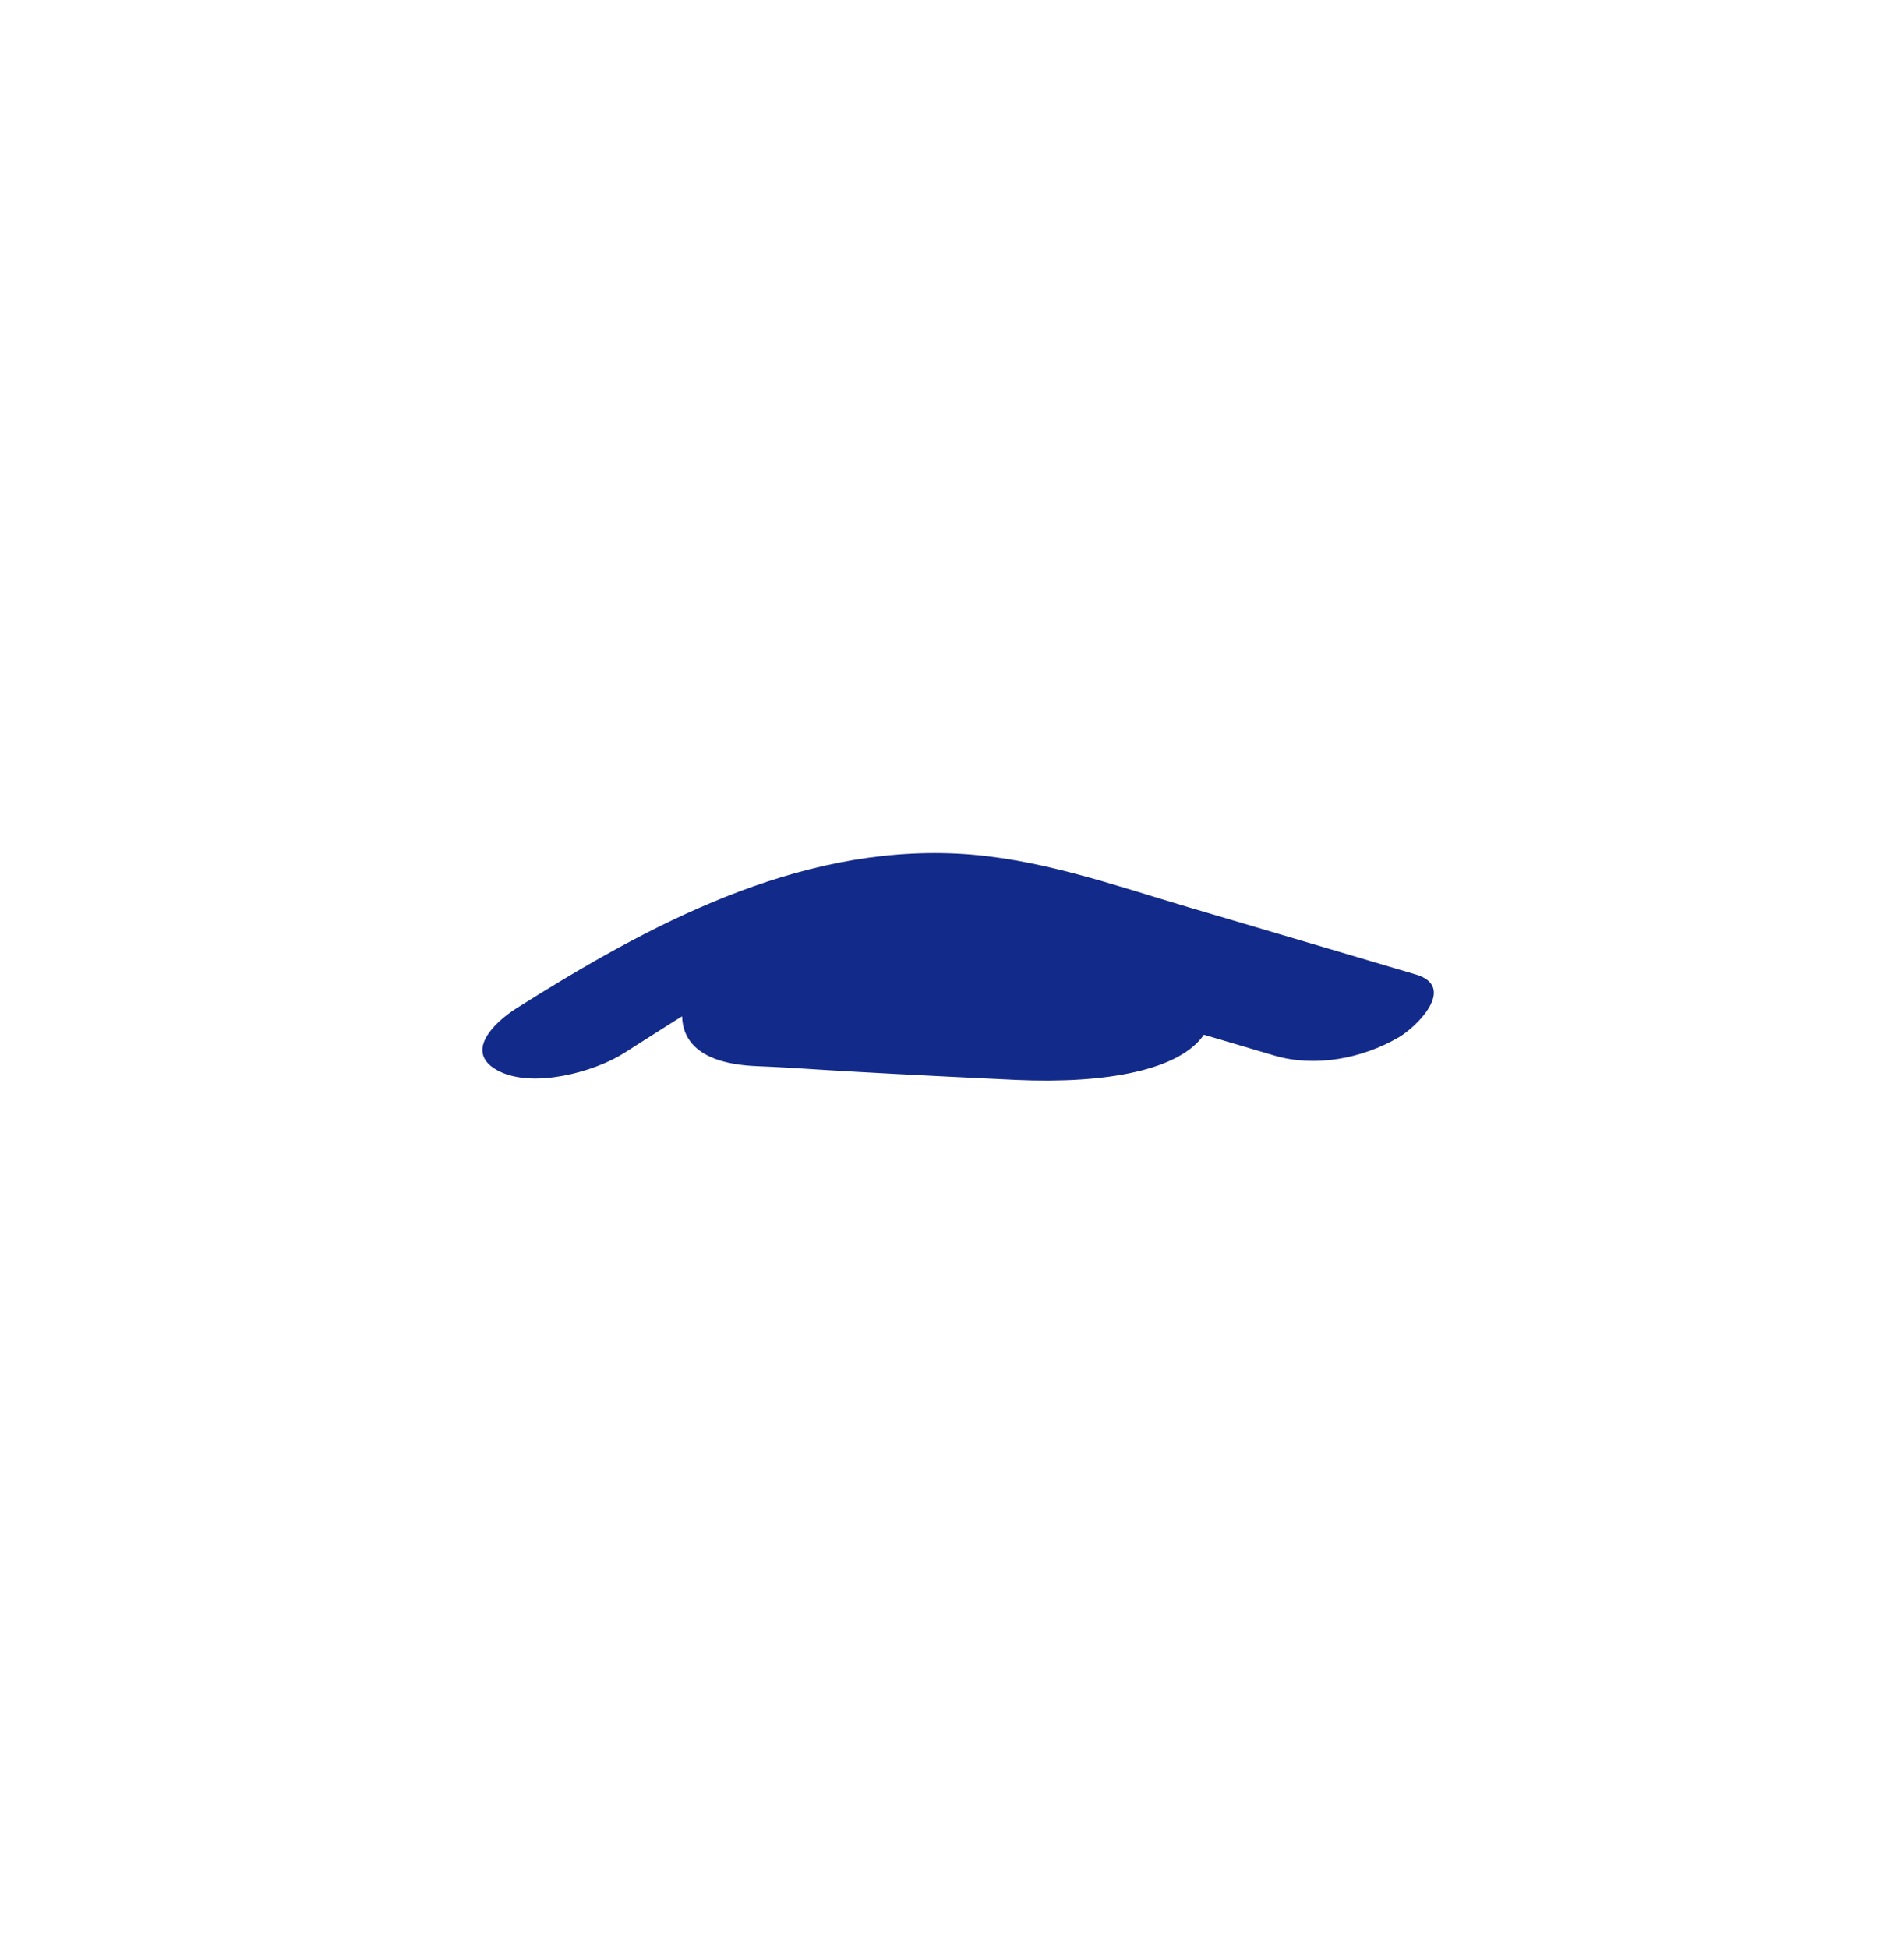 <svg xmlns="http://www.w3.org/2000/svg" xml:space="preserve" viewBox="0 0 215 220"><path d="m159.865 110.045-25.626-7.583c-8.56-2.533-17.122-5.604-26.105-6.057-18.242-.919-34.892 8.037-49.829 17.469-2.542 1.605-6.062 5.051-1.929 7.107 3.863 1.922 10.666.108 14.072-2.043 2.129-1.345 4.327-2.777 6.575-4.172.062 2.574 1.71 5.365 8.476 5.636 5.931.237 5.553.436 29.251 1.552 10.25.457 18.474-1.128 21.193-5.103l7.921 2.344c4.622 1.368 9.928.369 14.072-2.042 2.059-1.199 6.619-5.72 1.929-7.108" style="fill:#122a89"/></svg>